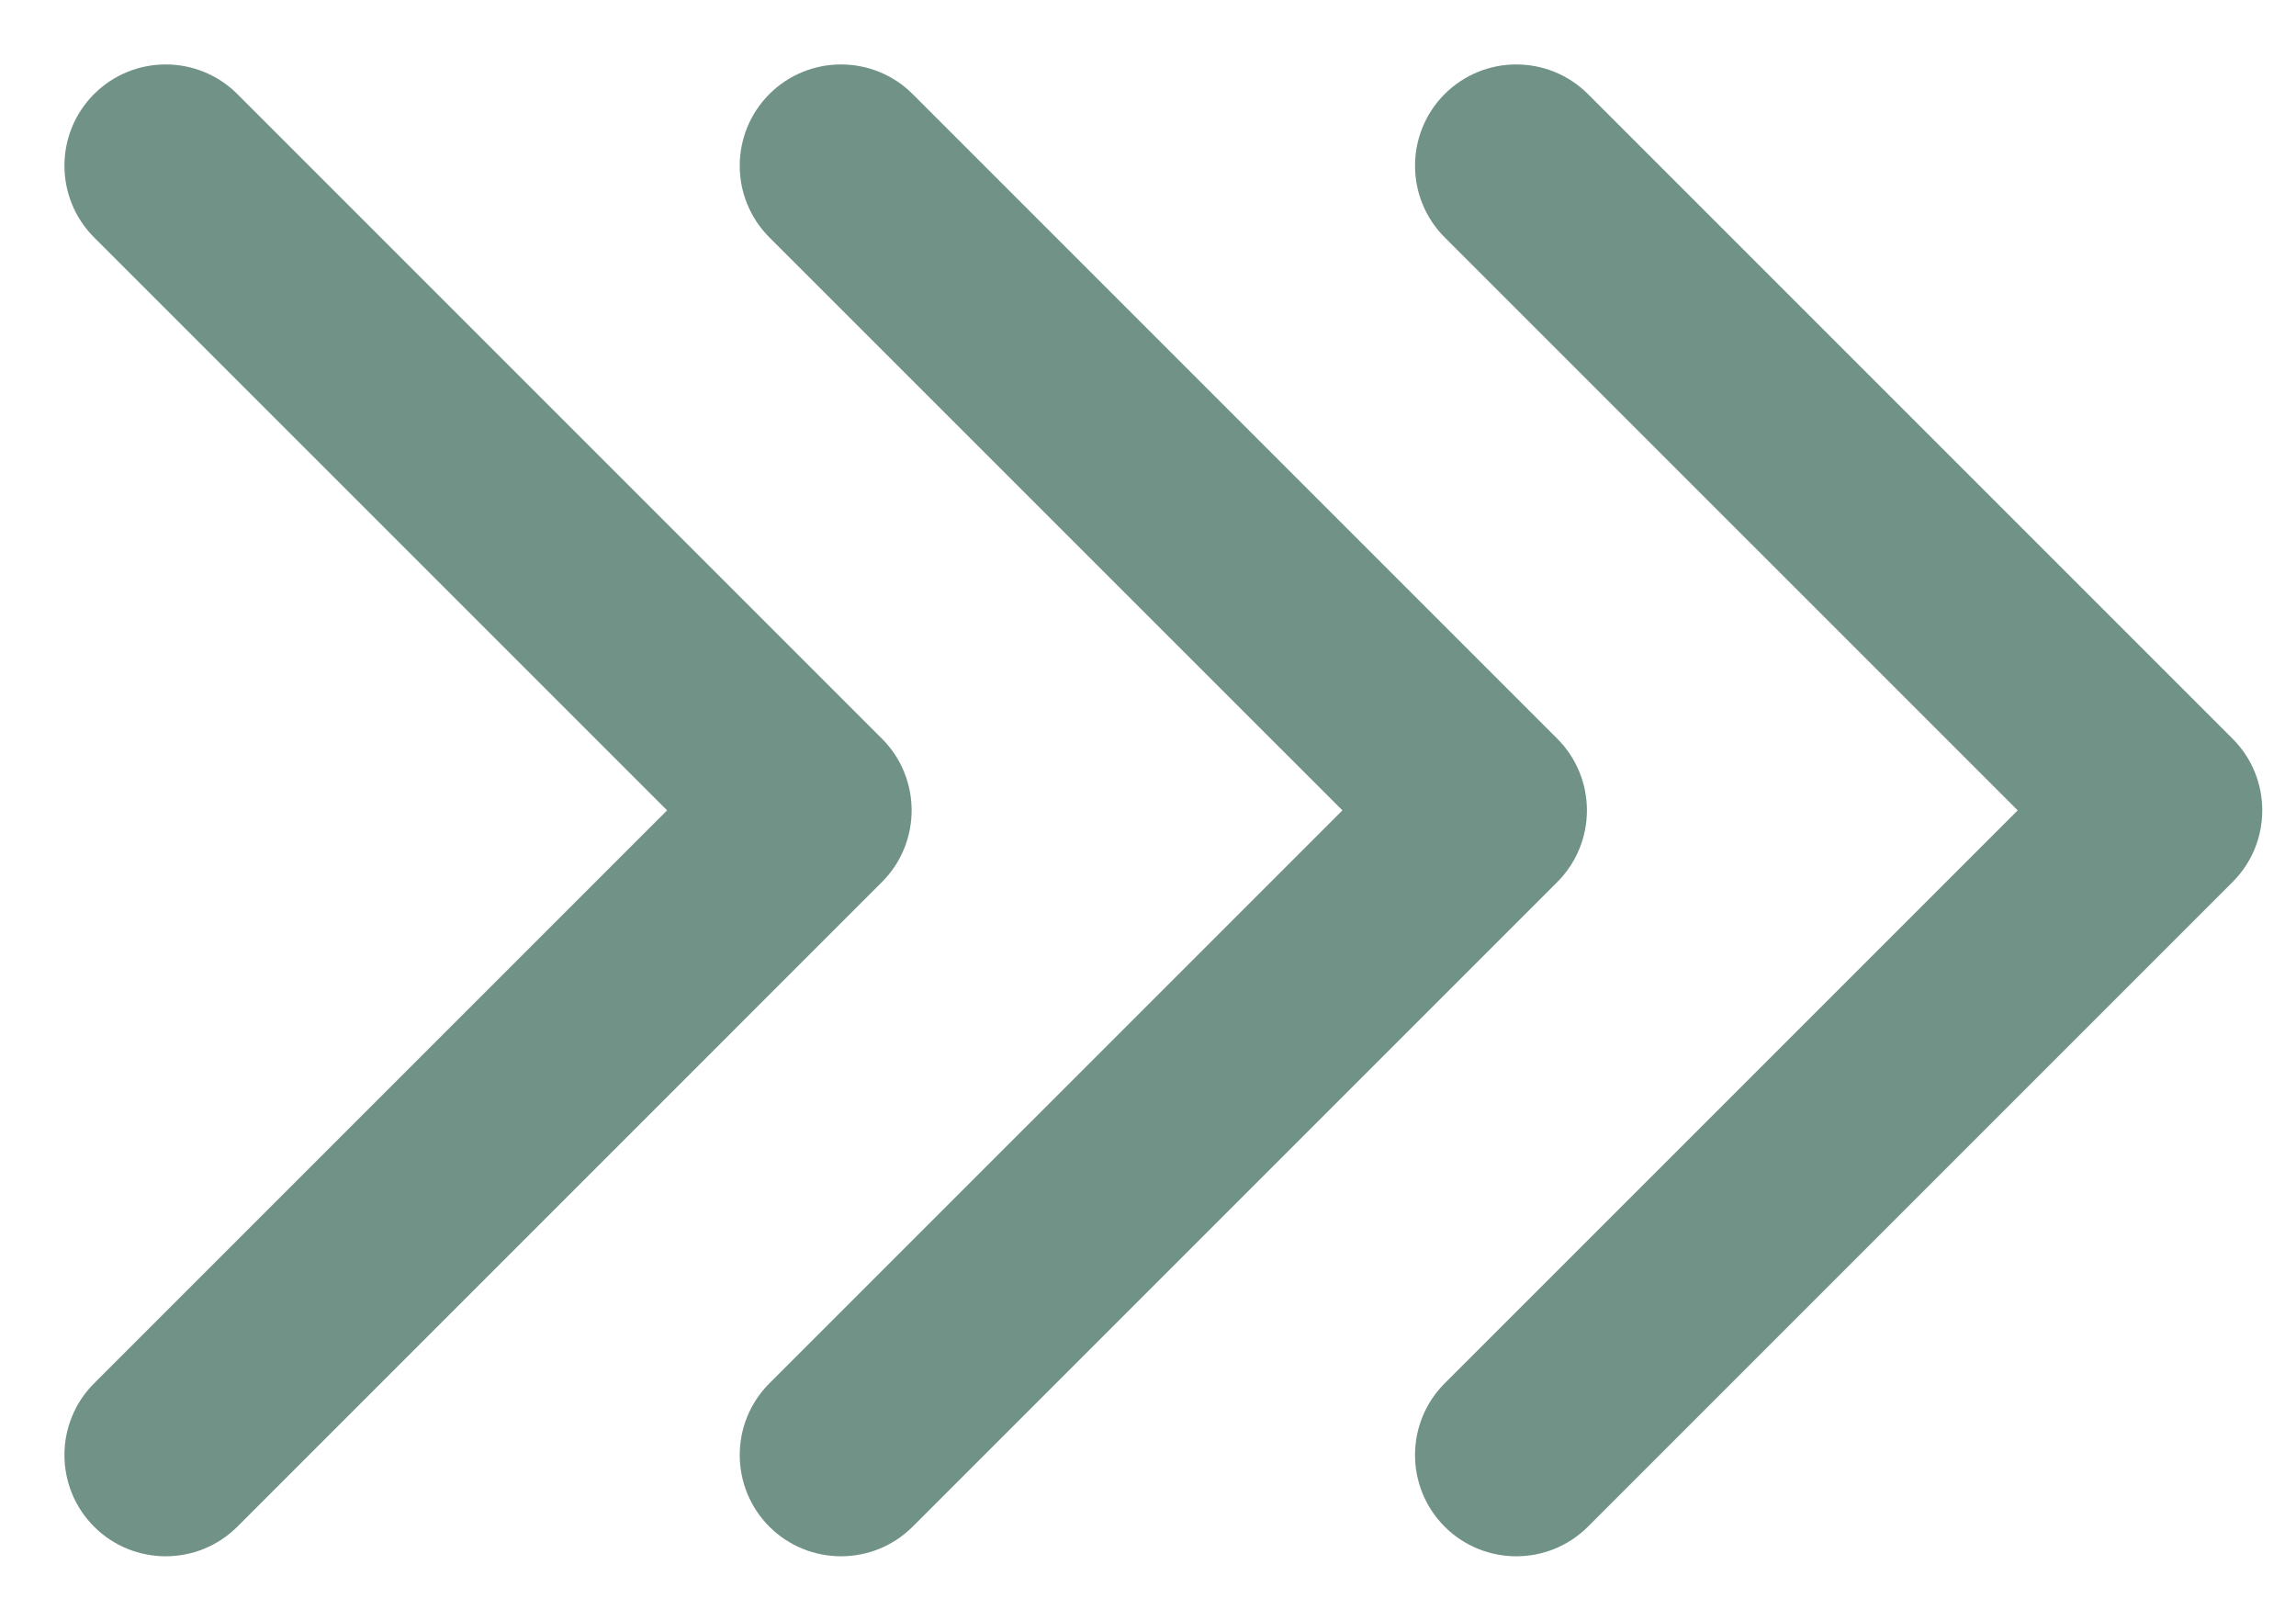 <svg width="34" height="24" viewBox="0 0 34 24" fill="none" xmlns="http://www.w3.org/2000/svg">
<path d="M13.061 13.061C13.646 12.475 13.646 11.525 13.061 10.939L3.515 1.393C2.929 0.808 1.979 0.808 1.393 1.393C0.808 1.979 0.808 2.929 1.393 3.515L9.879 12L1.393 20.485C0.808 21.071 0.808 22.021 1.393 22.607C1.979 23.192 2.929 23.192 3.515 22.607L13.061 13.061ZM12 13.5H12V10.5H12V13.5Z" fill="#719287"/>
<path d="M23.061 13.061C23.646 12.475 23.646 11.525 23.061 10.939L13.515 1.393C12.929 0.808 11.979 0.808 11.393 1.393C10.808 1.979 10.808 2.929 11.393 3.515L19.879 12L11.393 20.485C10.808 21.071 10.808 22.021 11.393 22.607C11.979 23.192 12.929 23.192 13.515 22.607L23.061 13.061ZM22 13.5H22V10.5H22V13.5Z" fill="#719287"/>
<path d="M33.061 13.061C33.647 12.475 33.647 11.525 33.061 10.939L23.515 1.393C22.929 0.808 21.979 0.808 21.393 1.393C20.808 1.979 20.808 2.929 21.393 3.515L29.879 12L21.393 20.485C20.808 21.071 20.808 22.021 21.393 22.607C21.979 23.192 22.929 23.192 23.515 22.607L33.061 13.061ZM32 13.5H32V10.5H32V13.5Z" fill="#719287"/>
</svg>
